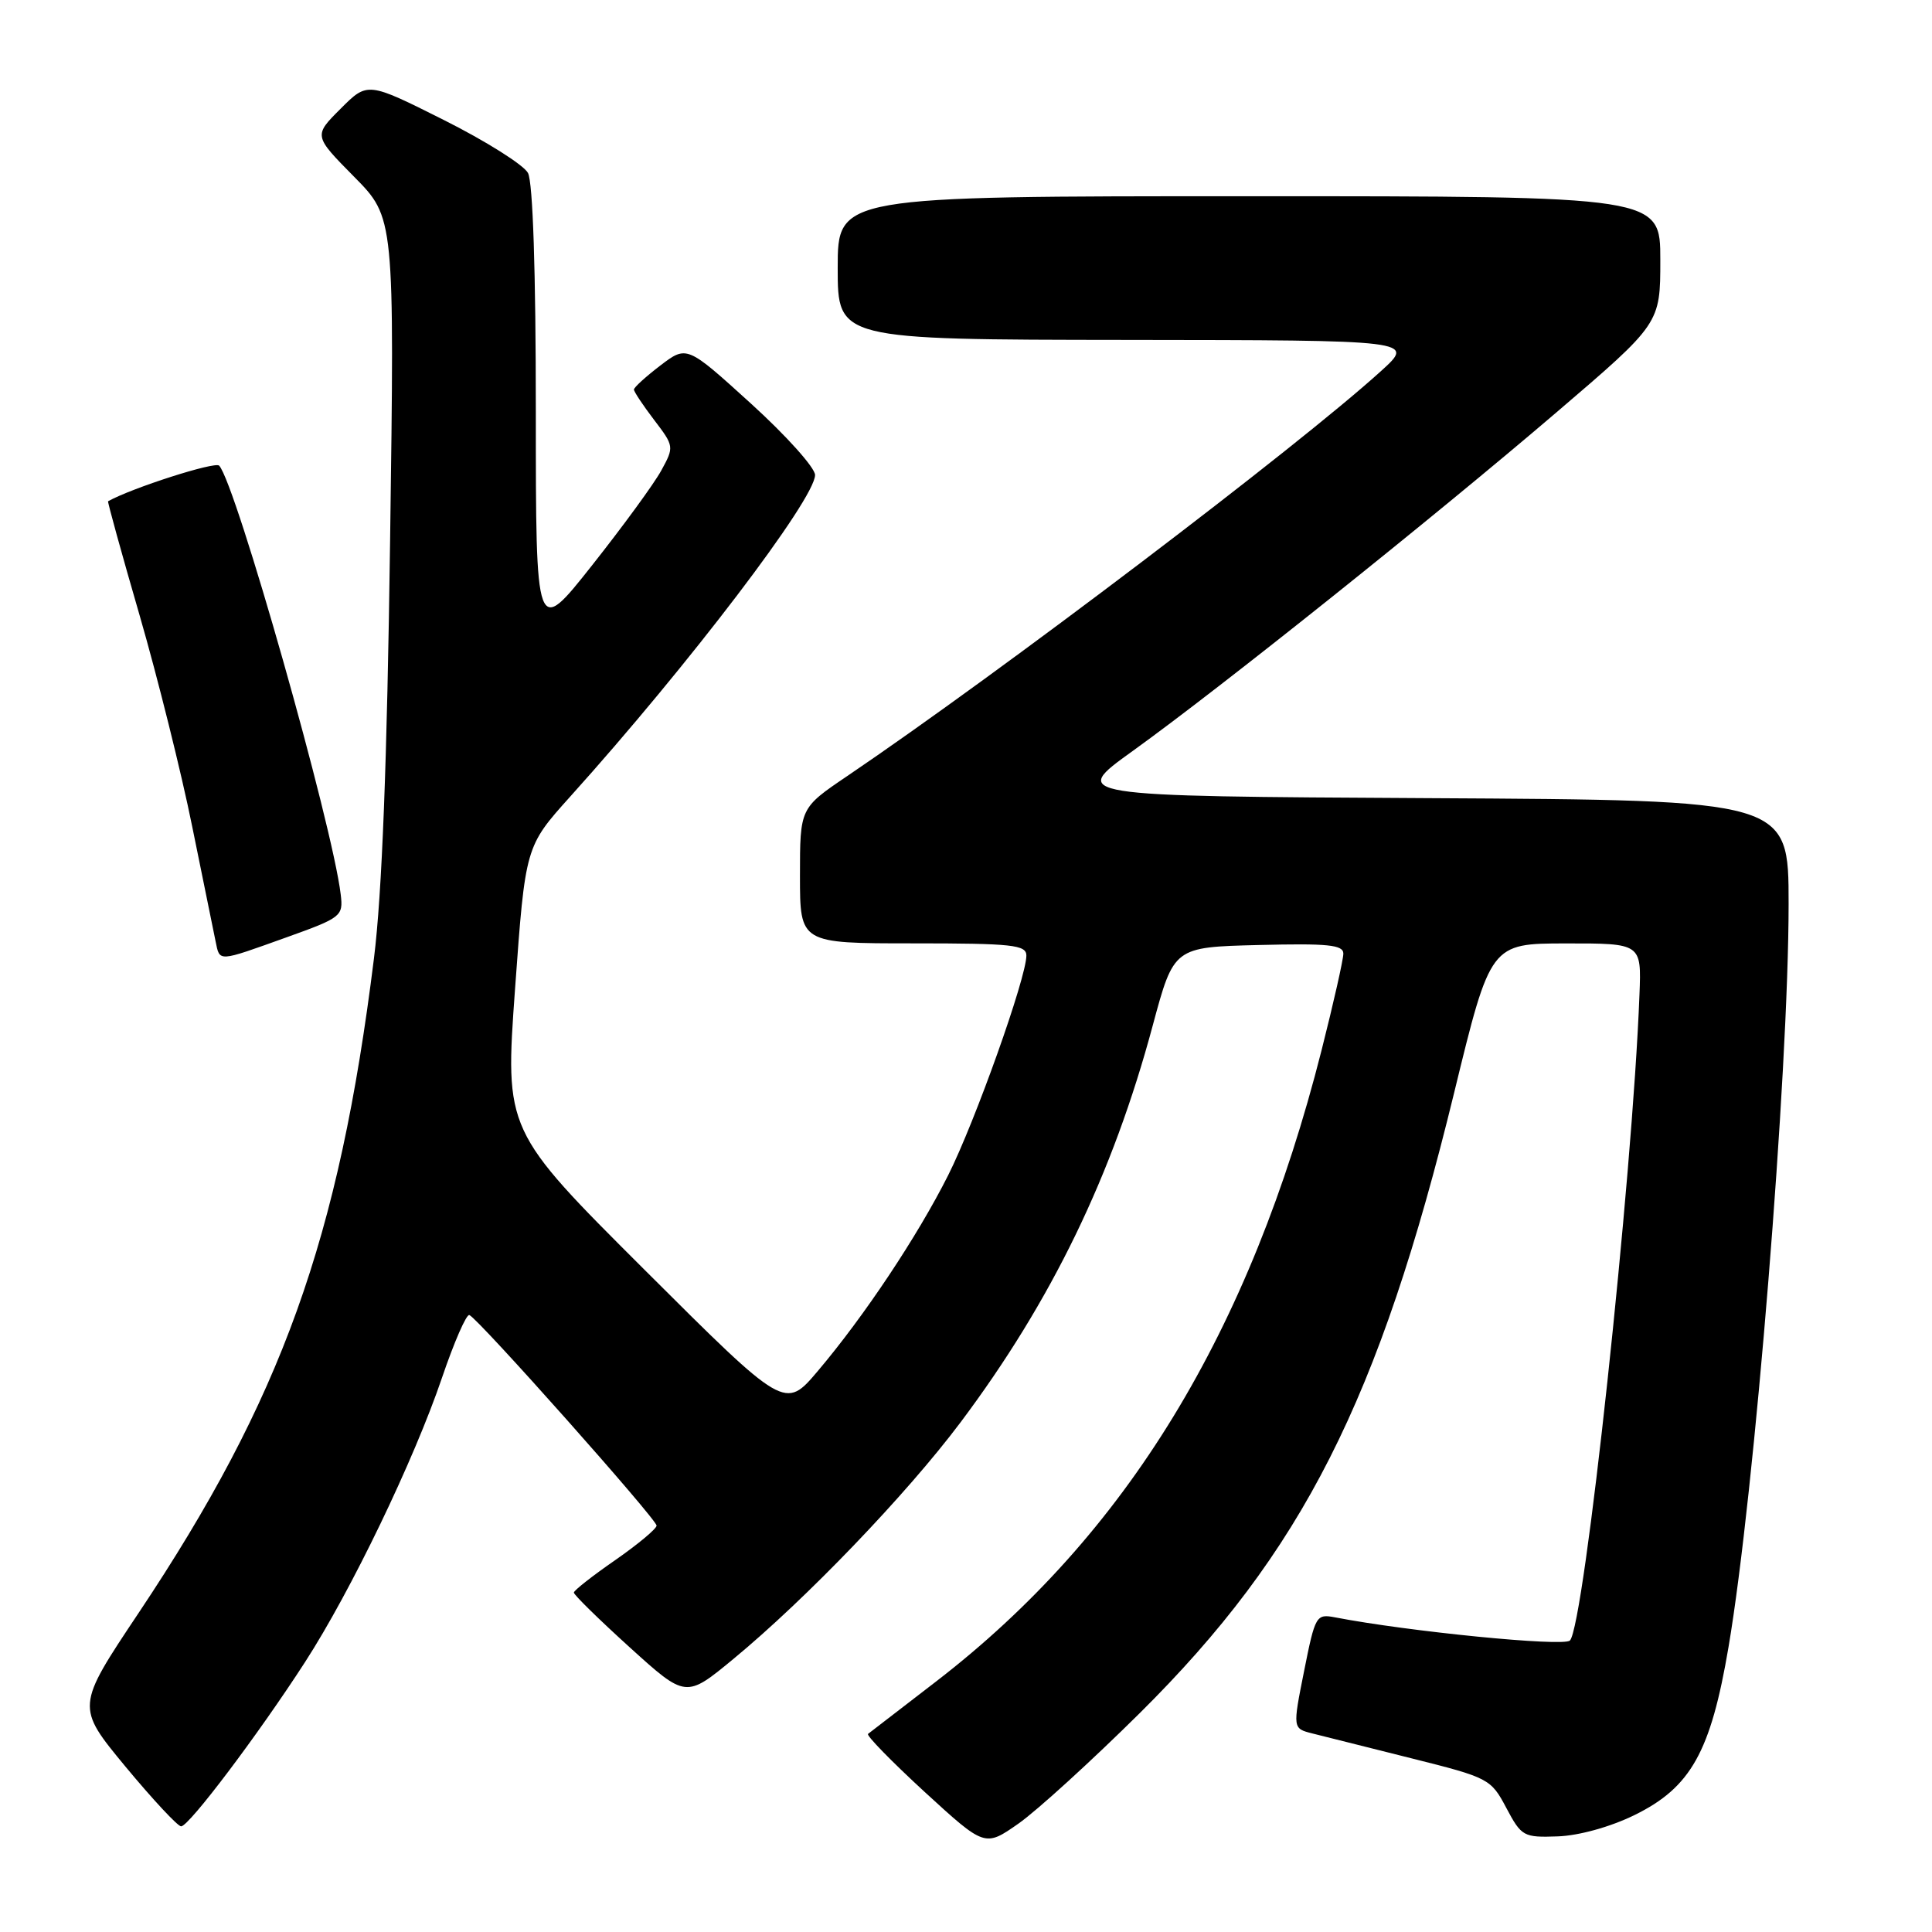 <?xml version="1.0" encoding="UTF-8" standalone="no"?>
<!DOCTYPE svg PUBLIC "-//W3C//DTD SVG 1.1//EN" "http://www.w3.org/Graphics/SVG/1.1/DTD/svg11.dtd" >
<svg xmlns="http://www.w3.org/2000/svg" xmlns:xlink="http://www.w3.org/1999/xlink" version="1.1" viewBox="0 0 256 256">
 <g >
 <path fill="currentColor"
d=" M 151.02 227.00 C 172.58 205.62 182.74 185.57 192.69 144.76 C 197.50 125.02 197.50 125.02 207.50 125.01 C 217.50 125.00 217.50 125.00 217.24 131.75 C 216.31 156.17 209.92 215.48 208.02 217.38 C 207.18 218.22 186.65 216.19 176.91 214.31 C 174.40 213.83 174.27 214.05 172.80 221.42 C 171.28 229.03 171.28 229.03 173.89 229.69 C 175.33 230.05 181.22 231.53 187.00 232.98 C 197.27 235.55 197.55 235.70 199.59 239.55 C 201.61 243.35 201.87 243.49 206.42 243.33 C 209.21 243.23 213.37 242.08 216.57 240.51 C 224.04 236.85 226.68 232.15 229.04 218.23 C 232.49 197.92 237.00 142.13 237.00 119.76 C 237.00 106.02 237.00 106.02 189.38 105.76 C 141.75 105.50 141.75 105.50 150.10 99.50 C 161.68 91.17 189.81 68.69 206.25 54.63 C 220.00 42.87 220.00 42.87 220.00 34.44 C 220.00 26.00 220.00 26.00 165.50 26.00 C 111.00 26.00 111.00 26.00 111.00 35.50 C 111.00 45.00 111.00 45.00 149.25 45.04 C 187.50 45.08 187.50 45.08 183.00 49.16 C 171.88 59.25 132.59 89.06 112.25 102.84 C 106.00 107.07 106.00 107.07 106.00 116.04 C 106.00 125.00 106.00 125.00 121.00 125.00 C 134.17 125.00 136.00 125.20 136.00 126.62 C 136.00 129.55 129.19 148.67 125.63 155.74 C 121.55 163.84 114.53 174.38 108.37 181.66 C 104.01 186.81 104.01 186.81 85.45 168.30 C 66.89 149.79 66.89 149.79 68.25 130.98 C 69.61 112.17 69.61 112.17 75.55 105.56 C 91.21 88.17 108.00 66.11 108.00 62.94 C 108.00 61.98 104.18 57.72 99.50 53.47 C 91.01 45.76 91.01 45.76 87.50 48.43 C 85.58 49.90 84.00 51.33 84.00 51.62 C 84.00 51.90 85.21 53.72 86.68 55.65 C 89.32 59.11 89.34 59.22 87.63 62.33 C 86.68 64.08 82.54 69.74 78.45 74.91 C 71.00 84.33 71.00 84.33 71.00 54.60 C 71.00 35.90 70.61 24.15 69.96 22.92 C 69.39 21.85 64.37 18.69 58.81 15.90 C 48.70 10.83 48.70 10.83 45.13 14.41 C 41.55 17.98 41.55 17.98 46.91 23.41 C 52.28 28.84 52.28 28.84 51.69 71.67 C 51.29 101.08 50.62 118.42 49.55 127.00 C 44.91 164.26 37.34 185.31 18.35 213.75 C 10.07 226.15 10.07 226.15 16.62 234.08 C 20.23 238.43 23.55 242.00 24.00 242.00 C 25.04 242.00 34.24 229.80 40.43 220.22 C 46.50 210.83 54.87 193.45 58.57 182.55 C 60.17 177.84 61.80 174.11 62.19 174.25 C 63.31 174.64 87.00 201.29 87.00 202.15 C 87.00 202.57 84.54 204.62 81.54 206.71 C 78.53 208.79 76.06 210.73 76.04 211.02 C 76.02 211.31 79.35 214.57 83.44 218.28 C 90.88 225.02 90.88 225.02 97.19 219.81 C 106.80 211.88 120.08 198.05 127.26 188.49 C 139.34 172.39 147.43 155.70 152.75 135.86 C 155.54 125.50 155.54 125.50 166.77 125.22 C 175.96 124.99 178.00 125.19 178.00 126.36 C 178.00 127.14 176.70 132.90 175.12 139.14 C 165.65 176.49 149.25 203.37 124.07 222.78 C 119.36 226.41 115.29 229.55 115.02 229.75 C 114.76 229.95 118.14 233.41 122.52 237.44 C 130.50 244.75 130.50 244.75 134.96 241.63 C 137.41 239.91 144.64 233.32 151.02 227.00 Z  M 38.00 124.19 C 45.23 121.60 45.49 121.39 45.15 118.55 C 44.06 109.29 31.24 64.06 29.04 61.70 C 28.50 61.12 17.46 64.66 14.32 66.42 C 14.23 66.48 16.10 73.28 18.50 81.54 C 20.89 89.80 24.03 102.39 25.47 109.53 C 26.92 116.66 28.31 123.51 28.57 124.75 C 29.14 127.48 28.76 127.50 38.00 124.19 Z "/>
</g>
</svg>